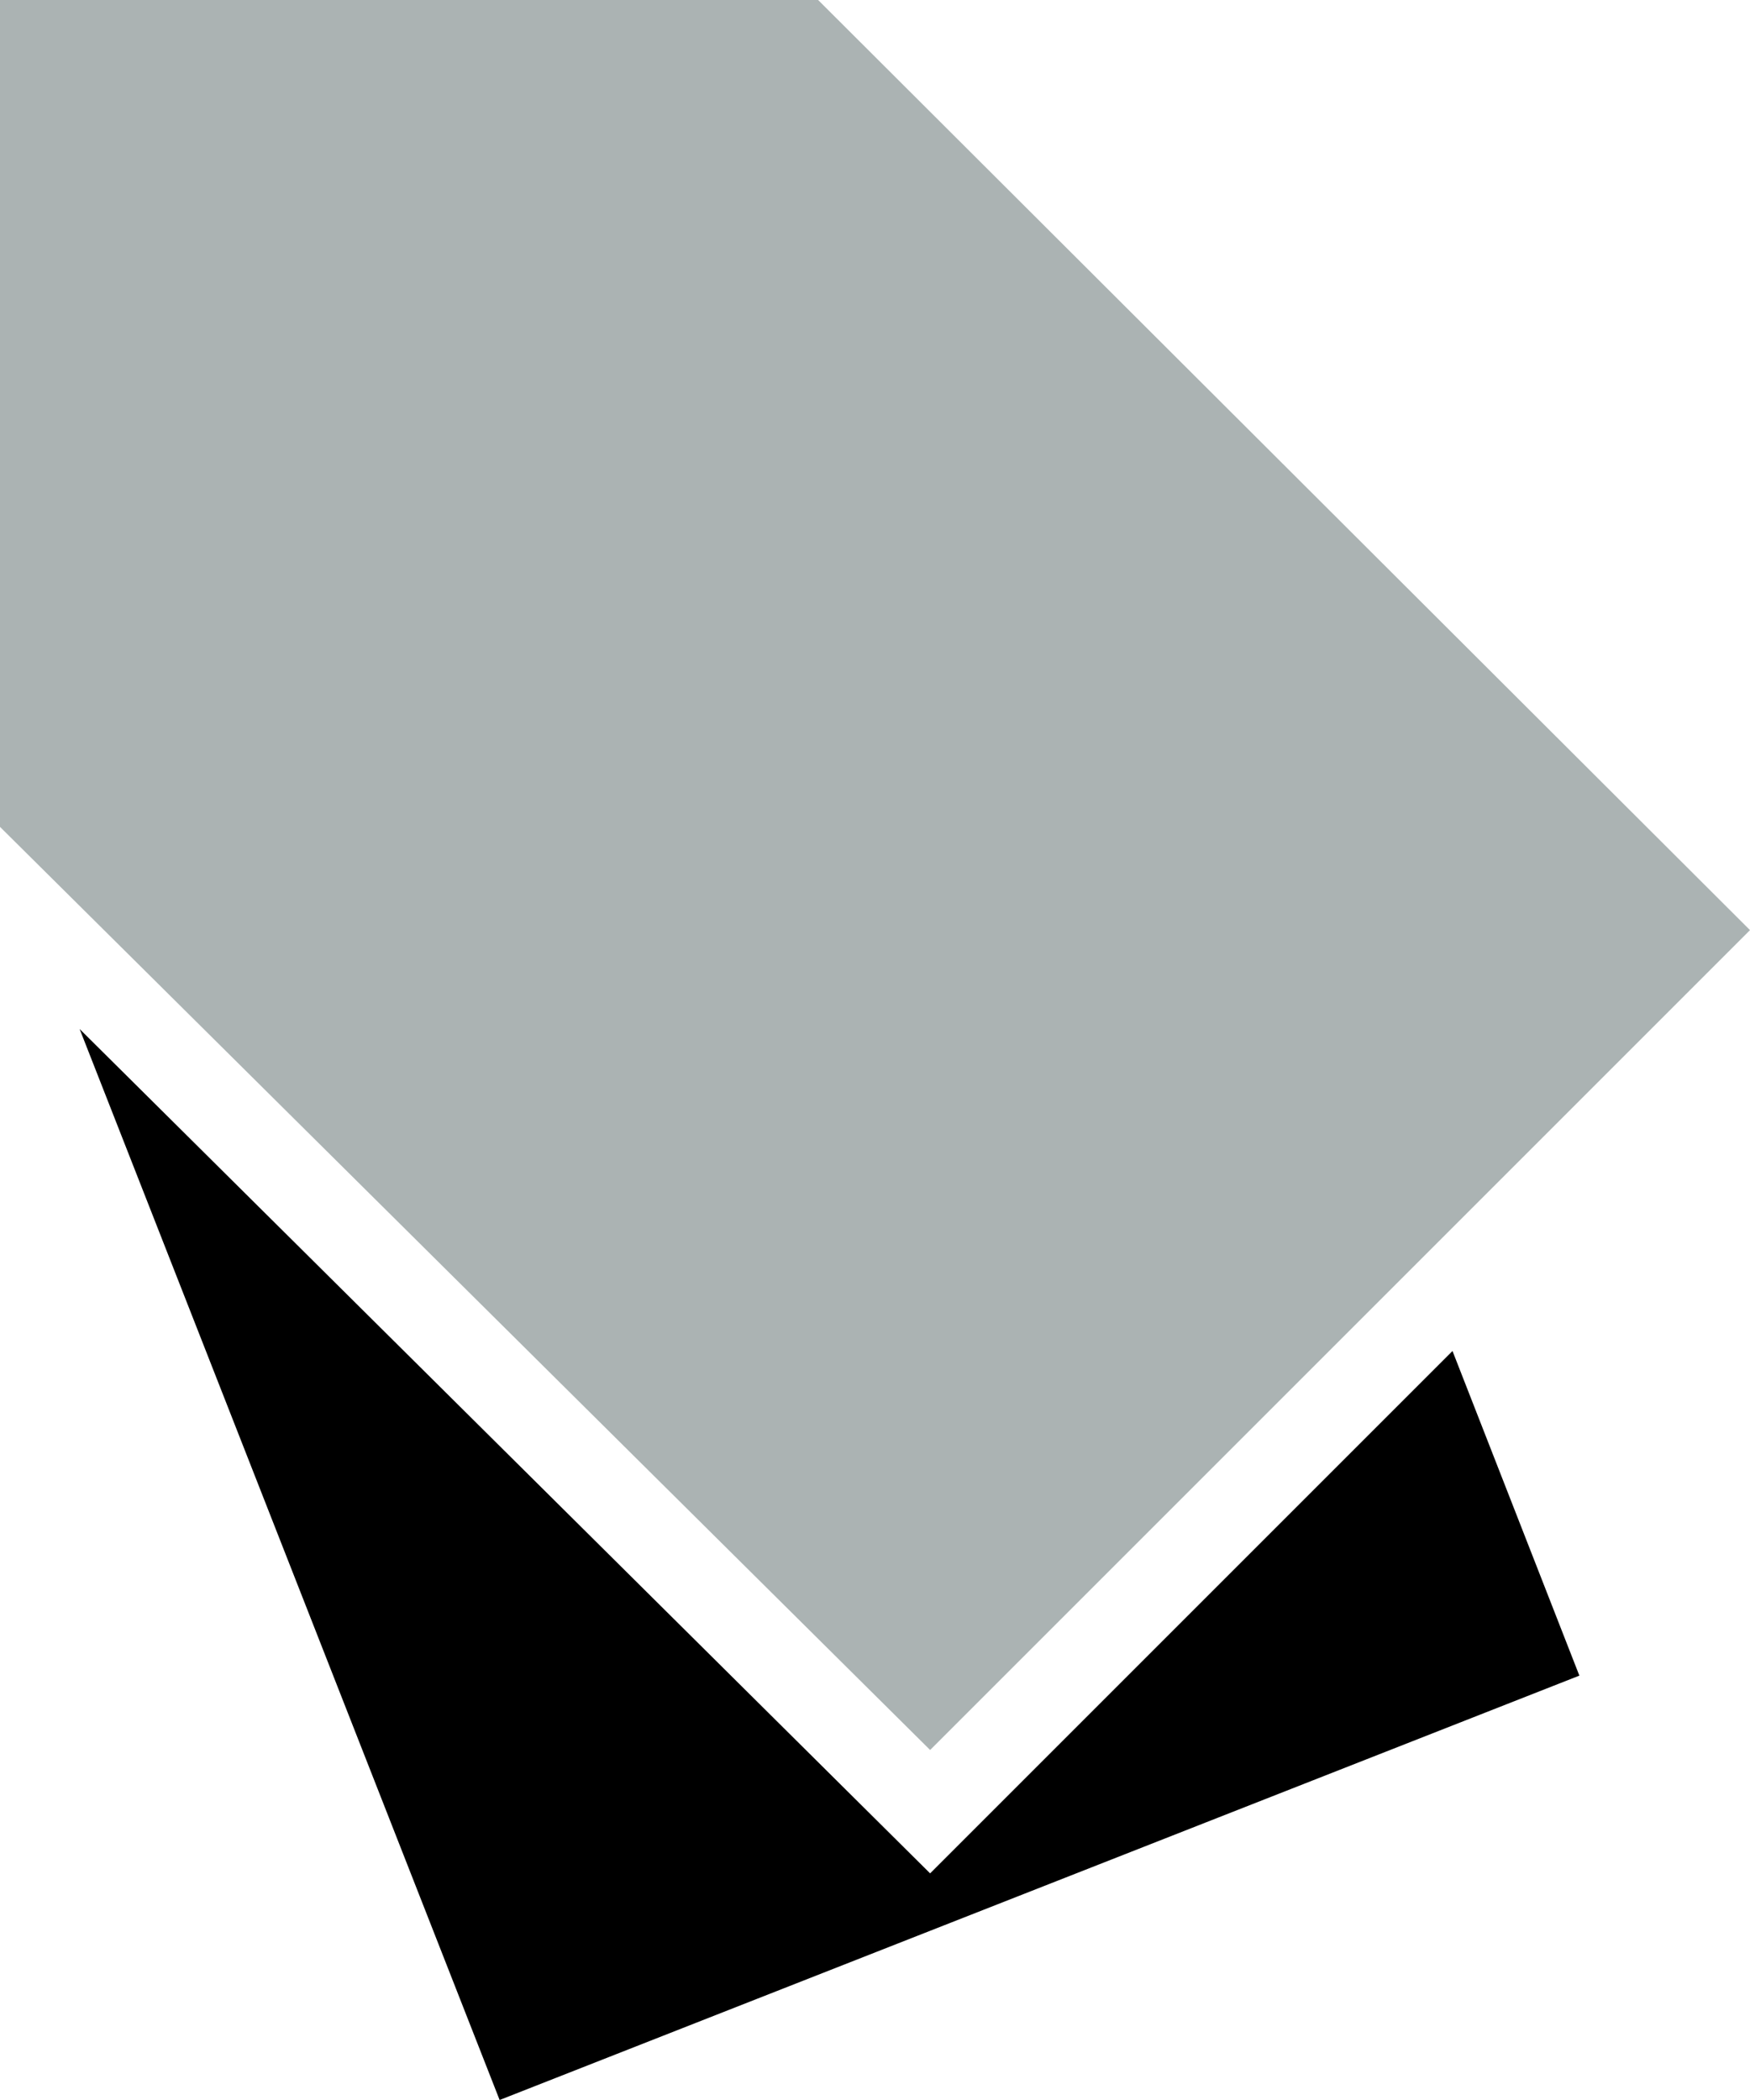 <svg xmlns="http://www.w3.org/2000/svg" viewBox="0 0 20 24"><defs><style>.cls-1,.cls-2{fill-rule:evenodd;}.cls-2{fill:#abb3b3;}</style></defs><g id="Layer_2" data-name="Layer 2"><g id="Layer_1-2" data-name="Layer 1"><polygon class="cls-1" points="10.63 21.41 16.6 15.44 18.05 19.15 5.71 24 0.91 11.76 10.63 21.41"/><polygon class="cls-2" points="9.35 0 0 0 0 9.45 10.63 20 20 10.63 9.35 0"/></g></g></svg>